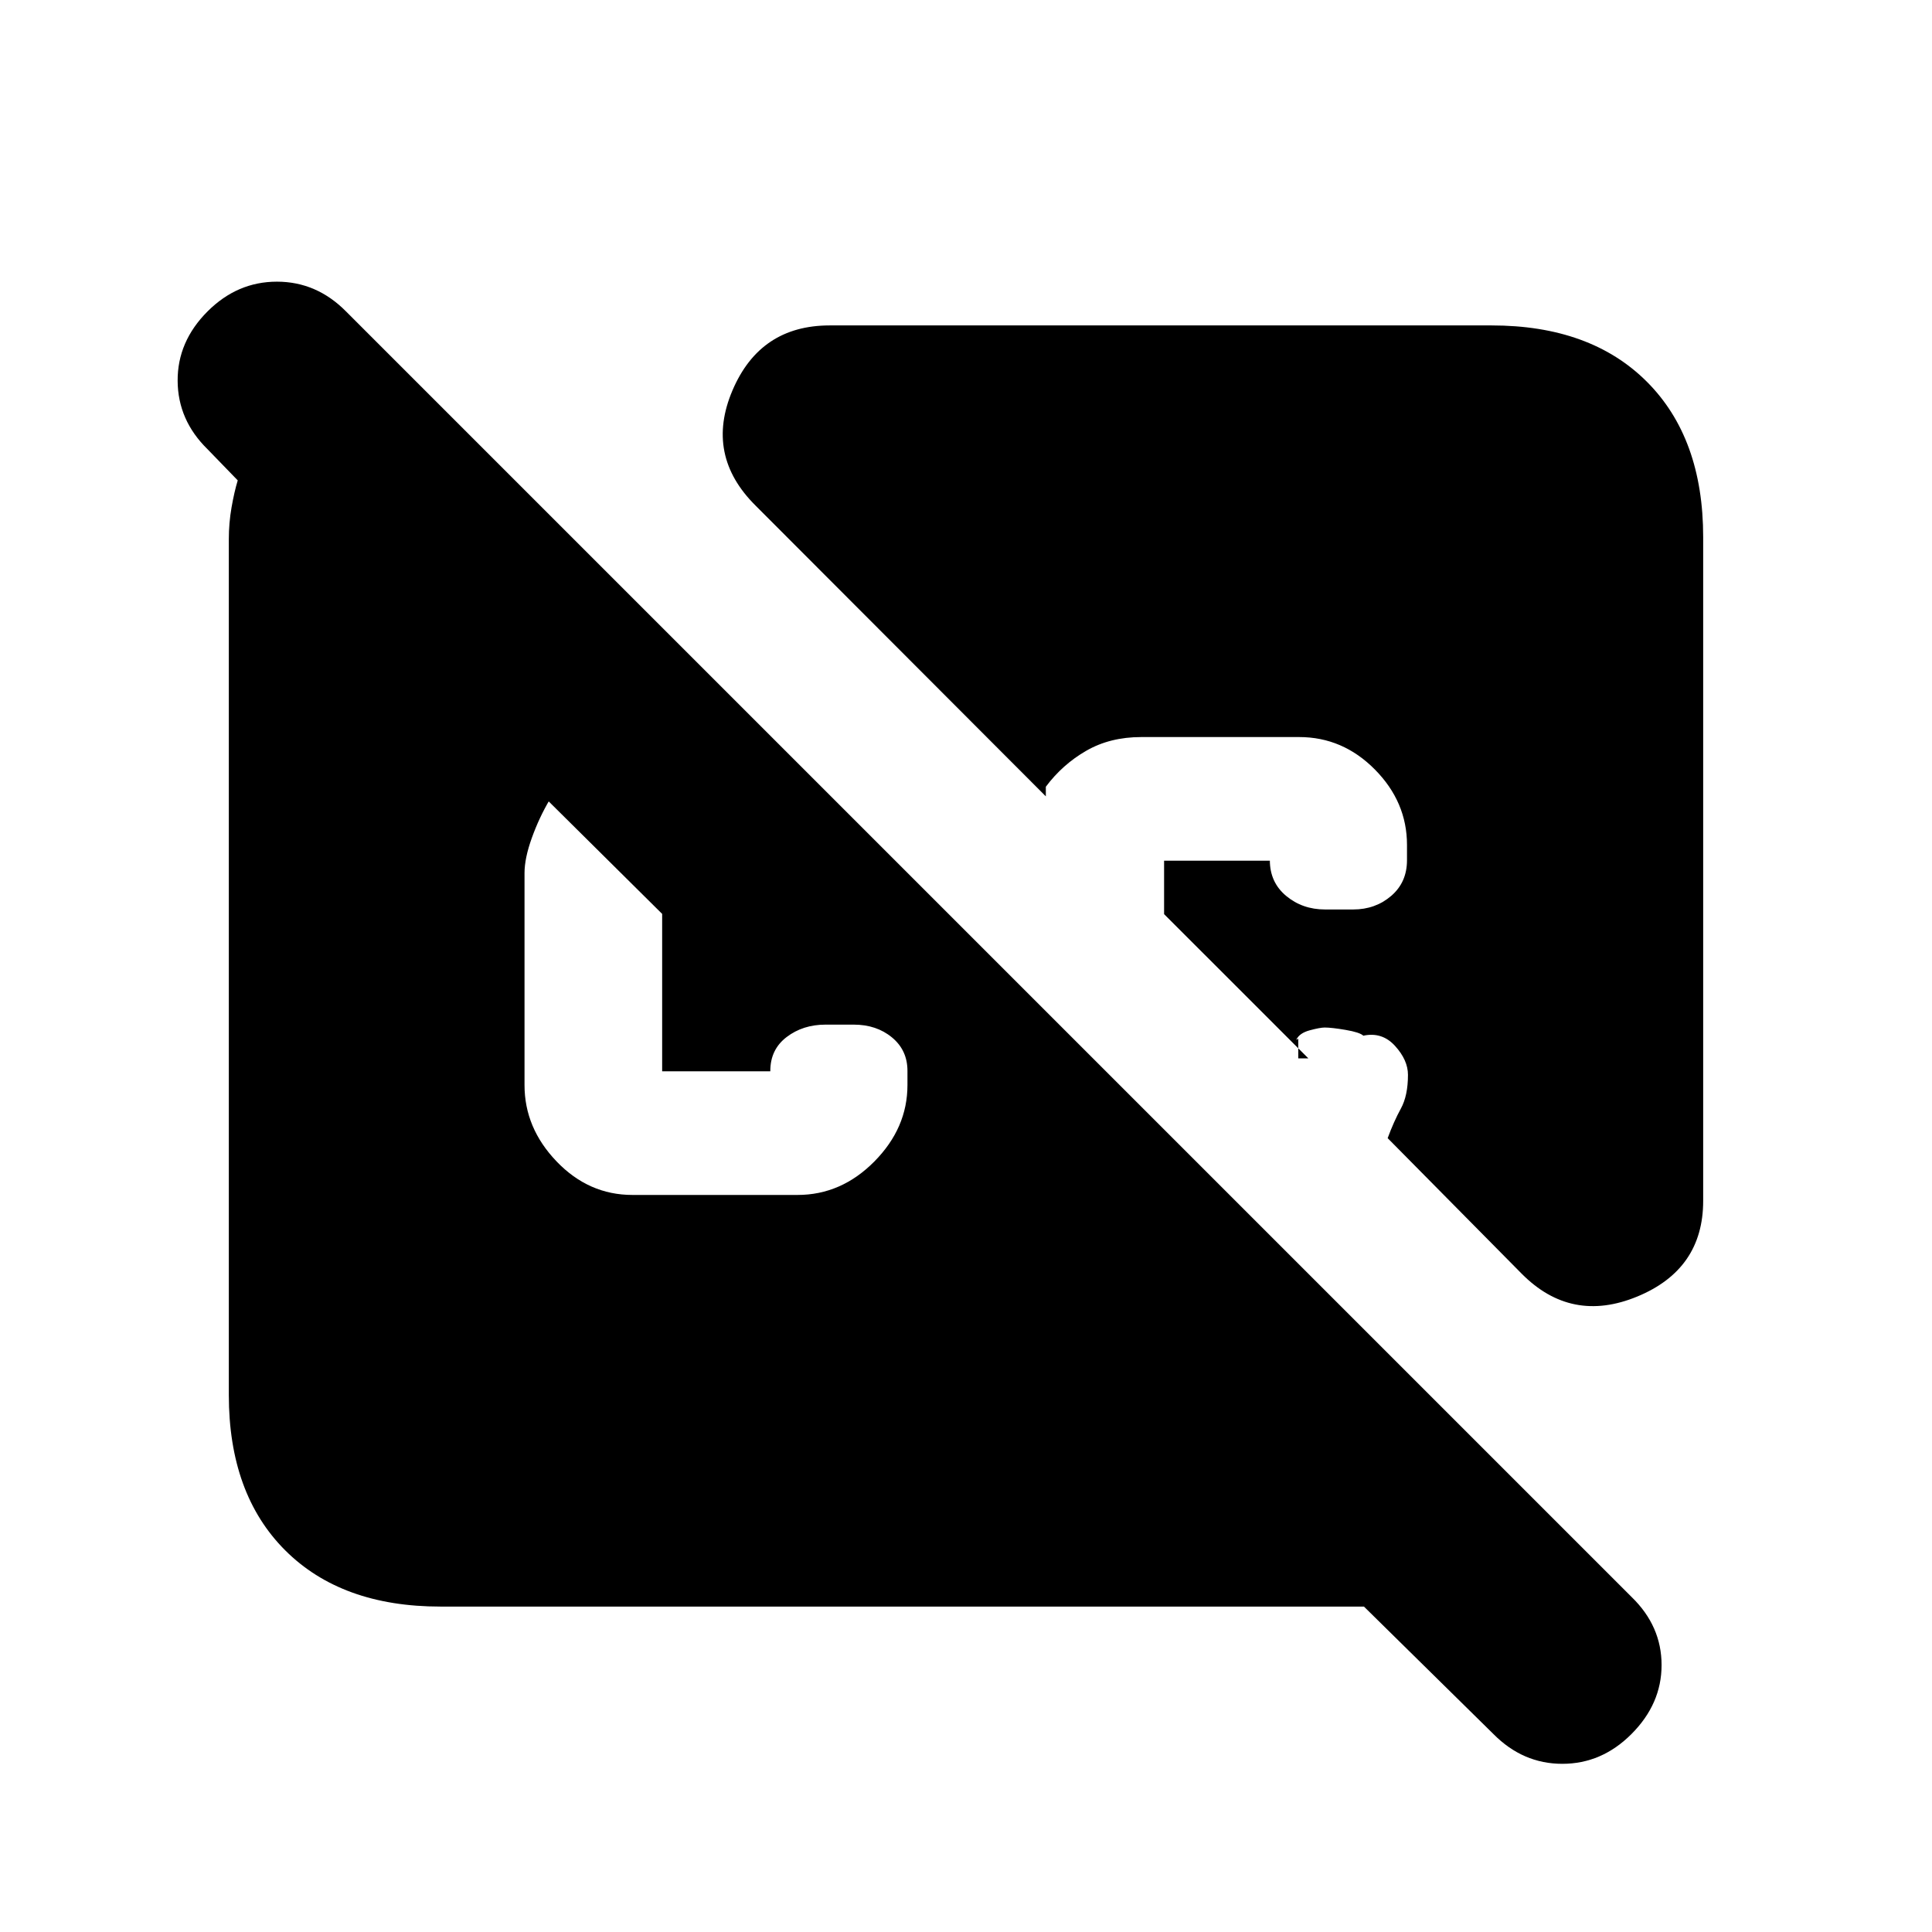 <svg xmlns="http://www.w3.org/2000/svg" height="20" viewBox="0 -960 960 960" width="20"><path d="m742.11-98.33-64.37-63.37H218.87q-49.2 0-77.19-27.98-27.98-27.99-27.98-77.19v-425.26q0-7.96 1.35-15.73 1.36-7.77 3.08-13.44l-14.98-15.46q-14.76-14.43-14.88-33.98-.12-19.54 14.88-34.54 14.76-14.76 34.45-14.76 19.68 0 34.31 14.76l638.96 638.95q14.76 14.4 14.76 33.7 0 19.3-15 34.3-14.76 14.76-34.32 14.76-19.57 0-34.2-14.76ZM314.22-366.24h82.11q21.67 0 38.13-16.62 16.45-16.63 16.45-37.97v-7.08q0-10.24-7.69-16.6-7.69-6.36-19.02-6.36h-14q-11.24 0-19.34 6.18t-8.1 16.82v.2h-53.74v-78.22l-56.39-55.91.48-.77q-5.21 8.8-8.84 18.9-3.64 10.1-3.64 17.5v105.34q0 21.34 15.96 37.97 15.95 16.62 37.63 16.62ZM846.3-693.13v329.85q0 34-32.77 47.53-32.77 13.53-57.44-11.38l-66.57-67.33q3.05-8.28 6.57-14.7 3.52-6.43 3.52-16.75 0-7.33-6.43-14.39-6.42-7.07-15.75-5.07-1.76-1.67-8.76-2.87-7-1.19-10.43-1.19-2.28 0-7.42 1.38-5.15 1.38-6.67 4.66.29 0 .62-.22.34-.21.34-.5v10h5l-71.68-71.67v-26.55h52.55v-.24q0 11 8.1 17.74 8.09 6.74 19.33 6.74h14q11 0 18.86-6.74 7.86-6.74 7.86-17.74v-7.6q0-21.34-15.96-37.47-15.95-16.12-37.63-16.12h-78.47q-15.51 0-27.33 6.82-11.83 6.82-20.07 17.87v4.77L375.48-708.73q-25.26-25.03-11.51-57.3 13.75-32.27 48.31-32.27h328.85q49.2 0 77.19 27.98 27.98 27.99 27.98 77.19Z"/></svg>
